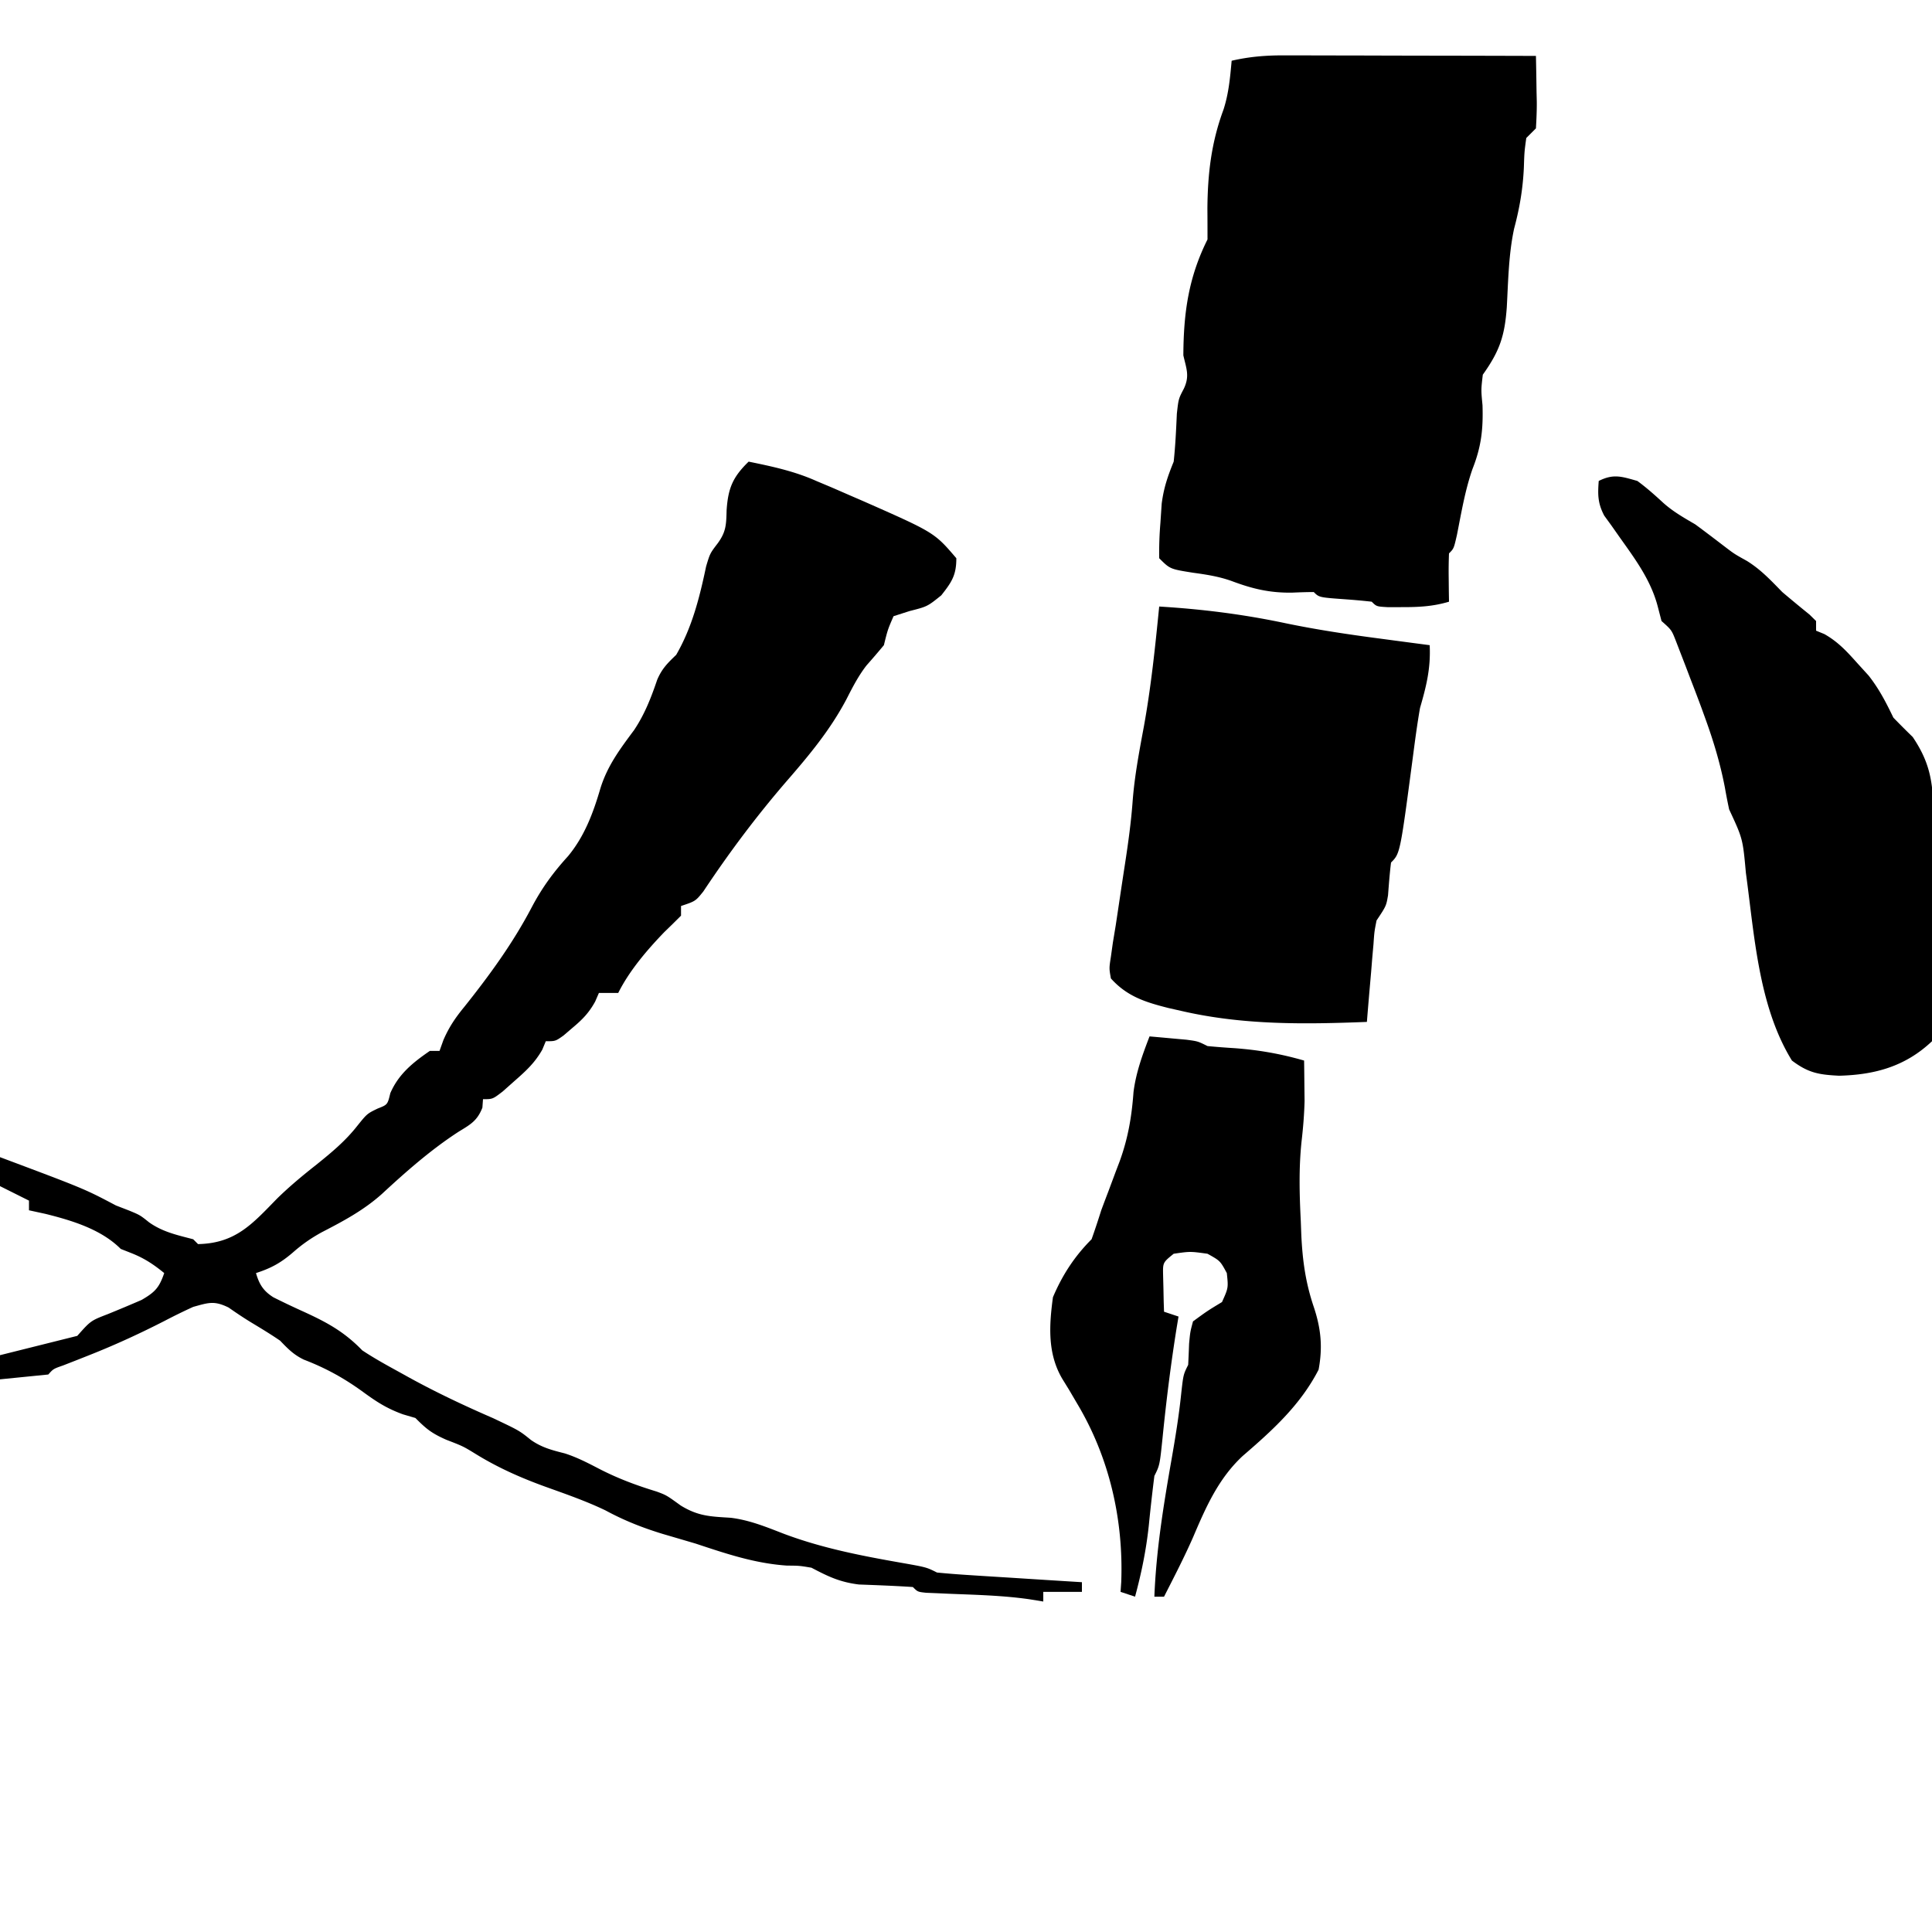 <svg xmlns="http://www.w3.org/2000/svg" width="400" height="400"><path d="M265.892 11.463h3.517l3.767.016 3.88.004c3.391.004 6.782.014 10.174.025 3.466.01 6.931.014 10.397.02 6.791.01 13.582.027 20.373.048.054 2.459.094 4.916.125 7.375l.05 2.117c.018 1.837-.072 3.674-.175 5.508l-2 2c-.392 2.853-.392 2.853-.5 6.125-.209 4.44-.873 8.35-2.019 12.64-1.144 5.316-1.219 10.86-1.516 16.278-.432 5.927-1.46 9.036-4.965 13.957-.37 3.126-.37 3.126-.062 6.313.158 5.008-.25 8.589-2.075 13.215-1.544 4.423-2.303 9.041-3.215 13.629-.648 2.843-.648 2.843-1.648 3.843a91.488 91.488 0 0 0-.063 5.063l.028 2.785.035 2.152c-3.281.982-6.27 1.134-9.688 1.125l-2.949.008c-2.363-.133-2.363-.133-3.363-1.133-1.83-.208-3.664-.367-5.5-.5-5.389-.388-5.389-.388-6.5-1.5-1.5.006-3.001.056-4.5.125-4.629.06-8.163-.78-12.469-2.394-2.639-.95-5.258-1.352-8.031-1.73-4.757-.757-4.757-.757-7-3a74.71 74.71 0 0 1 .25-7.313l.266-3.988c.437-3.339 1.238-5.624 2.484-8.7.357-3.316.502-6.61.656-9.94.344-3.06.344-3.06 1.438-5.15 1.247-2.627.545-4.103-.094-6.91.042-8.792 1.064-16.128 5-24 0-2.123-.002-4.247-.02-6.37.054-7.233.808-13.69 3.32-20.481 1.092-3.351 1.382-6.646 1.7-10.149 3.696-.854 7.102-1.122 10.892-1.113zM240 125.576c8.89.537 17.44 1.61 26.148 3.455 6.462 1.341 12.935 2.314 19.477 3.17l3.043.407c2.444.325 4.888.648 7.332.968.233 4.774-.675 8.434-2 13-.6 3.424-1.05 6.866-1.5 10.313-2.622 19.81-2.622 19.81-4.5 21.687-.283 2.254-.448 4.509-.621 6.774-.379 2.226-.379 2.226-2.379 5.226-.456 2.317-.456 2.317-.633 4.887l-.254 2.842-.238 2.959-.262 2.994c-.212 2.439-.416 4.878-.613 7.318-12.98.506-25.59.673-38.313-2.25l-2.742-.62c-4.747-1.198-8.57-2.372-11.945-6.13-.375-2.093-.375-2.093 0-4.5l.406-2.906.594-3.594c.242-1.593.481-3.187.719-4.781.392-2.629.787-5.257 1.193-7.884.667-4.339 1.266-8.641 1.588-13.022.4-5.246 1.378-10.362 2.337-15.526 1.488-8.213 2.338-16.485 3.163-24.787zM339 99.576c1.907 1.399 3.613 2.922 5.352 4.524 2.048 1.834 4.277 3.089 6.648 4.476 2.046 1.507 4.063 3.048 6.082 4.59 1.992 1.518 1.992 1.518 4.605 2.973 2.883 1.791 4.942 4.01 7.313 6.437a312.362 312.362 0 0 0 5.645 4.668l1.355 1.332v2l1.715.703c2.861 1.624 4.655 3.598 6.848 6.047l2.316 2.547c2.177 2.774 3.597 5.536 5.121 8.703a180.972 180.972 0 0 0 4 4c3.242 4.803 4.1 8.583 4.272 14.316l.098 3.217c.11 4.836.193 9.673.255 14.51.042 2.552.103 5.103.184 7.653.116 3.683.166 7.362.203 11.046l.147 3.448c-.007 3.232-.114 5.749-1.159 8.81-5.514 5.218-11.808 6.95-19.234 7.14-4.193-.212-6.363-.57-9.766-3.14-6.943-11.261-7.769-26.015-9.531-38.851-.645-7.083-.645-7.083-3.469-13.149a112.54 112.54 0 0 1-.875-4.5c-.965-5.016-2.379-9.706-4.125-14.5l-.719-1.988a408.095 408.095 0 0 0-2.281-6.012l-1.008-2.652-1.054-2.723-.973-2.523c-.89-2.258-.89-2.258-2.965-4.102l-.812-3.125c-1.44-5.4-4.64-9.7-7.848-14.207l-1.652-2.355-1.551-2.137c-1.343-2.57-1.352-4.317-1.137-7.176 3.06-1.53 4.725-.927 8 0zM238 214.576c1.625.141 3.25.288 4.875.438l2.742.246c2.383.316 2.383.316 4.383 1.316 1.872.182 3.748.321 5.625.438 5.023.375 9.543 1.168 14.375 2.562.028 1.792.047 3.584.063 5.375l.035 3.024c-.077 2.832-.296 5.51-.621 8.316-.586 5.531-.444 10.926-.164 16.473l.107 2.865c.248 5.31.875 9.911 2.58 14.947 1.495 4.485 1.875 8.327 1 13-3.78 7.346-9.565 12.565-15.738 17.887-5 4.67-7.572 10.52-10.215 16.727-1.847 4.21-3.96 8.29-6.047 12.386h-2c.375-9.589 1.886-18.893 3.54-28.332.8-4.588 1.548-9.143 2.023-13.777.437-3.89.437-3.89 1.437-5.89.076-1.458.137-2.917.188-4.376.23-2.449.23-2.449.812-4.625 3-2.187 3-2.187 6-4 1.323-2.935 1.323-2.935 1-6-1.373-2.54-1.373-2.54-4-4-3.584-.5-3.584-.5-7 0-2.243 1.812-2.243 1.812-2.195 4.383l.07 2.742.055 2.758.07 2.117 3 1-.367 2.211c-1.221 7.607-2.168 15.206-2.935 22.87-.593 5.71-.593 5.71-1.698 7.92a389.384 389.384 0 0 0-1.162 10.35c-.545 5.036-1.513 9.759-2.838 14.65l-3-1 .14-2.028c.487-12.947-2.467-25.821-9.14-36.973l-1.688-2.875-1.312-2.125c-3.153-5.25-2.8-11.085-2-17 1.948-4.594 4.473-8.472 8-12 .71-1.985 1.367-3.989 2-6a366.07 366.07 0 0 1 1.438-3.812l1.562-4.188.824-2.16c1.748-4.833 2.483-9.218 2.86-14.332.508-4.032 1.865-7.729 3.316-11.508z"/><path d="M155 95.576c-3.333 3.225-4.257 5.56-4.563 10.063-.078 2.978-.09 4.465-1.875 6.89-1.562 2.047-1.562 2.047-2.37 4.746-1.35 6.416-2.89 12.582-6.192 18.301-1.791 1.727-2.923 2.822-3.922 5.13-1.274 3.744-2.583 7.127-4.785 10.433-2.916 3.929-5.511 7.355-6.98 12.062-1.486 5.084-3.28 9.916-6.692 14.043-3.077 3.383-5.417 6.579-7.558 10.645-3.89 7.405-8.672 13.968-13.876 20.5-1.892 2.307-3.192 4.2-4.386 6.949L91 217.576h-2c-3.517 2.414-6.482 4.801-8.188 8.75-.573 2.387-.573 2.387-2.624 3.188-2.188 1.062-2.188 1.062-4.25 3.625-2.468 3.136-5.334 5.5-8.438 8-2.848 2.244-5.539 4.475-8.133 7.011-5.118 5.245-8.583 9.27-16.367 9.426l-1-1c-3.341-.882-6.282-1.493-9.125-3.5-1.875-1.5-1.875-1.5-4.125-2.437L24 249.576c-6.523-3.446-6.523-3.446-24-10v6l6 3v2l3.438.75c5.499 1.373 11.495 3.183 15.562 7.25l2.375.938c2.6 1.052 4.461 2.299 6.625 4.062-1.043 3.024-1.874 3.927-4.688 5.563a328.628 328.628 0 0 1-7 2.937c-3.528 1.363-3.528 1.363-6.312 4.5l-16 4v5l10-1c1.044-1.169 1.044-1.169 3.04-1.867l2.585-1.008 2.766-1.094c5.395-2.132 10.572-4.512 15.734-7.156A120.907 120.907 0 0 1 40 270.576c3.188-.878 4.314-1.333 7.313.125 1.531 1.069 3.08 2.115 4.675 3.086 2.036 1.228 4.051 2.444 6.012 3.79 1.626 1.69 2.786 2.896 4.91 3.921 4.546 1.749 8.334 3.832 12.278 6.703 2.838 2.071 4.919 3.414 8.25 4.625l2.562.75c2.255 2.255 3.299 3.133 6.375 4.5 3.518 1.36 3.518 1.36 6.188 3 4.543 2.796 9.248 4.876 14.246 6.694 4.236 1.525 8.494 2.99 12.554 4.943 3.863 2.093 7.61 3.569 11.825 4.863 2.271.665 4.542 1.331 6.812 2 6.332 2.096 12.248 4.11 18.938 4.563 2.537.016 2.537.016 5.062.437 3.489 1.836 5.876 2.985 9.832 3.477 3.728.139 7.446.275 11.168.523 1 1 1 1 2.746 1.19l2.262.091 2.492.114c5.557.223 11.106.348 16.617 1.136l2.883.47v-2h8v-2a4547.268 4547.268 0 0 1-14.875-.938c-2.12-.13-4.238-.26-6.357-.397l-2.01-.13c-2.255-.143-4.51-.312-6.758-.536-2.196-1.098-2.196-1.098-7.307-2.002-8.315-1.456-16.534-3.052-24.459-6.04-3.648-1.412-7.037-2.81-10.937-3.294-4.196-.264-6.701-.299-10.36-2.539-2.937-2.125-2.937-2.125-4.949-2.879-4.266-1.303-8.145-2.746-12.113-4.808-2.294-1.194-4.46-2.304-6.922-3.098-2.653-.675-4.749-1.198-7.016-2.777-2.427-1.958-2.427-1.958-7.937-4.563-5.897-2.558-11.651-5.275-17.287-8.369l-2.15-1.193c-2.57-1.408-5.121-2.815-7.563-4.438-3.745-3.864-7.273-5.778-12.125-8a168.35 168.35 0 0 1-6.275-2.984c-2.077-1.318-2.918-2.666-3.6-5.016 3.127-1.012 5.108-2.092 7.625-4.25 1.907-1.68 3.689-2.924 5.922-4.164 4.527-2.338 8.7-4.555 12.516-7.96 4.98-4.612 10.166-9.18 15.87-12.88 2.454-1.5 3.875-2.251 4.942-4.996l.125-1.75c2 0 2 0 4.094-1.61l2.406-2.14c2.375-2.082 4.224-3.762 5.781-6.515l.719-1.735c2 0 2 0 3.656-1.172l1.844-1.578c2.074-1.74 3.402-3.073 4.719-5.453l.781-1.797h4c2.317-4.633 5.99-8.915 9.574-12.633a218.718 218.718 0 0 0 3.426-3.367v-2c3-1 3-1 4.613-3.004 5.368-8.082 11.045-15.662 17.387-22.996 4.645-5.348 8.932-10.527 12.25-16.812 1.27-2.485 2.445-4.795 4.156-7a164.792 164.792 0 0 0 3.594-4.188c.791-3.209.791-3.209 2-6l3.313-1.062c3.687-.938 3.687-.938 6.562-3.25 2.18-2.757 3.125-4.183 3.125-7.688-4.547-5.324-4.547-5.324-19.387-11.87l-2.613-1.13a1399.59 1399.59 0 0 0-3.875-1.687L169 99.576c-4.532-2.027-9.157-3.008-14-4z"/></svg>
